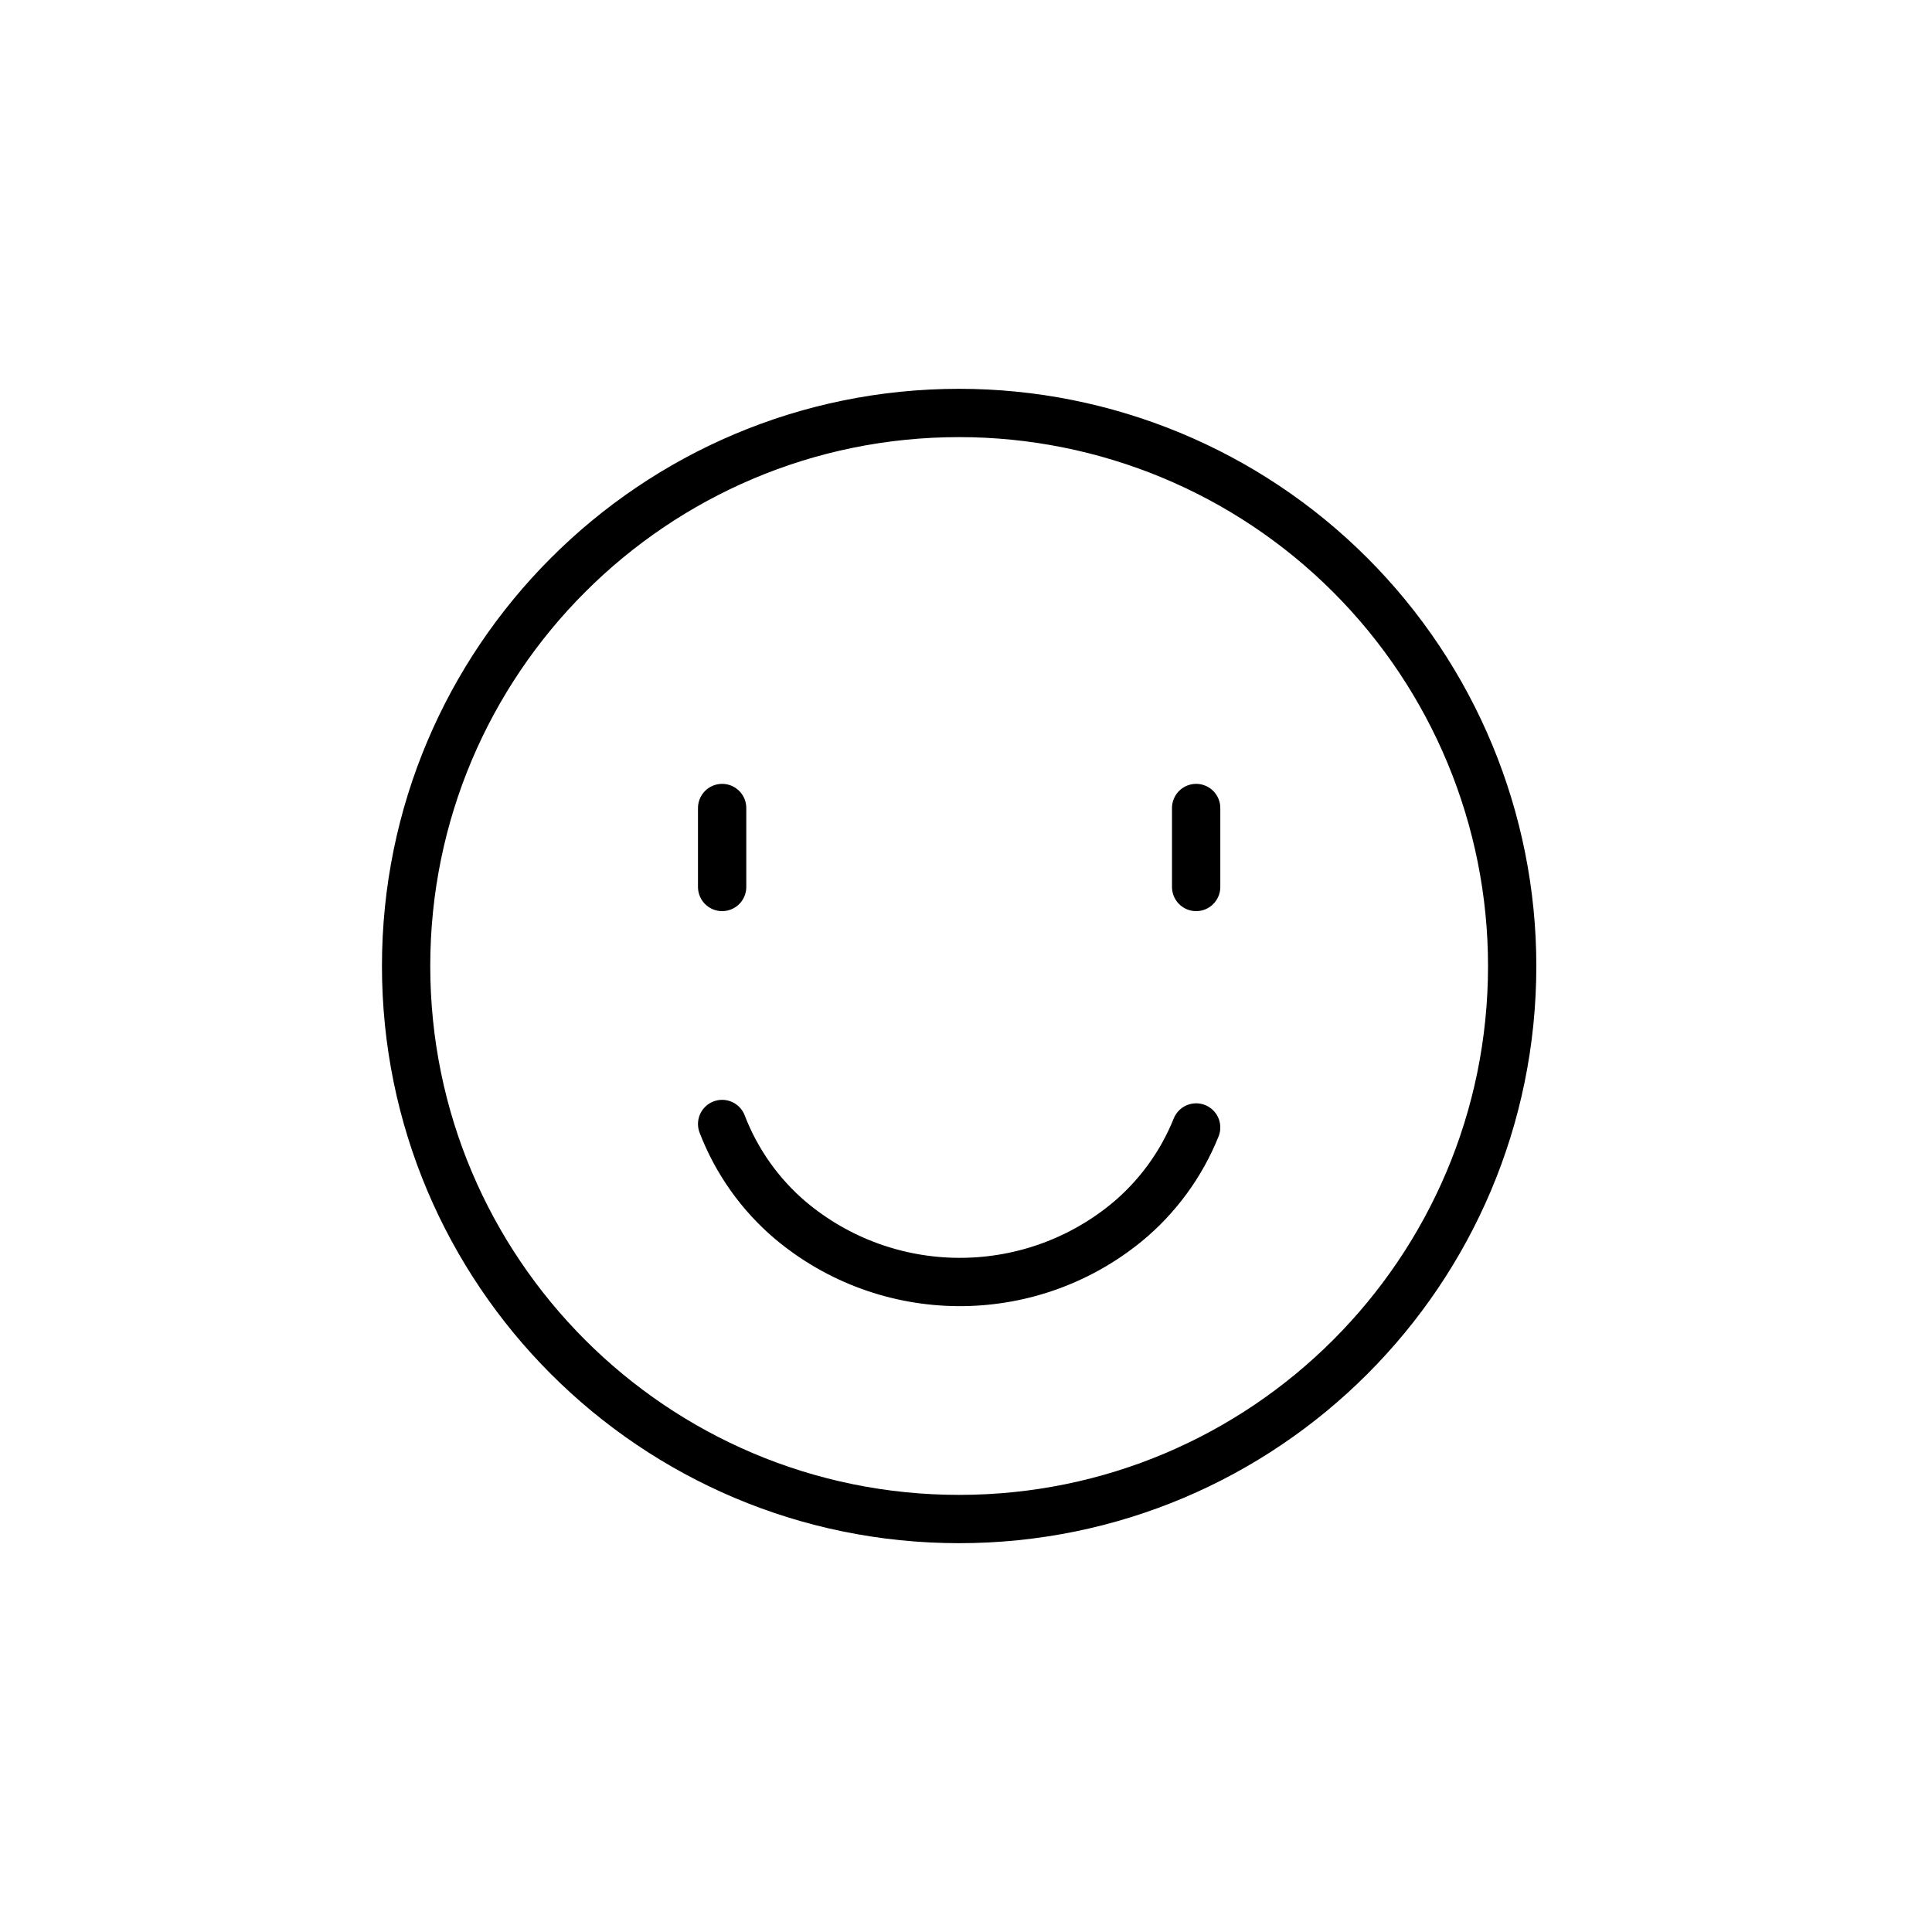 <svg width="40" height="40" viewBox="0 0 40 40" fill="none" xmlns="http://www.w3.org/2000/svg">
<path d="M14.951 23.271C15.248 24.044 15.734 24.73 16.364 25.265C18.37 26.949 21.289 26.97 23.319 25.316C23.959 24.79 24.456 24.111 24.765 23.343" stroke="black" stroke-linecap="round" stroke-linejoin="round"/>
<path fill-rule="evenodd" clip-rule="evenodd" d="M31.308 20C31.308 26.323 26.181 31.45 19.858 31.45C13.534 31.45 8.408 26.323 8.408 20C8.408 13.677 13.534 8.55 19.858 8.55C22.895 8.55 25.807 9.757 27.954 11.904C30.101 14.051 31.308 16.963 31.308 20Z" stroke="black" stroke-linecap="round" stroke-linejoin="round"/>
<path d="M14.951 18.364V16.729" stroke="black" stroke-linecap="round"/>
<path d="M24.765 18.364V16.729" stroke="black" stroke-linecap="round"/>
</svg>
